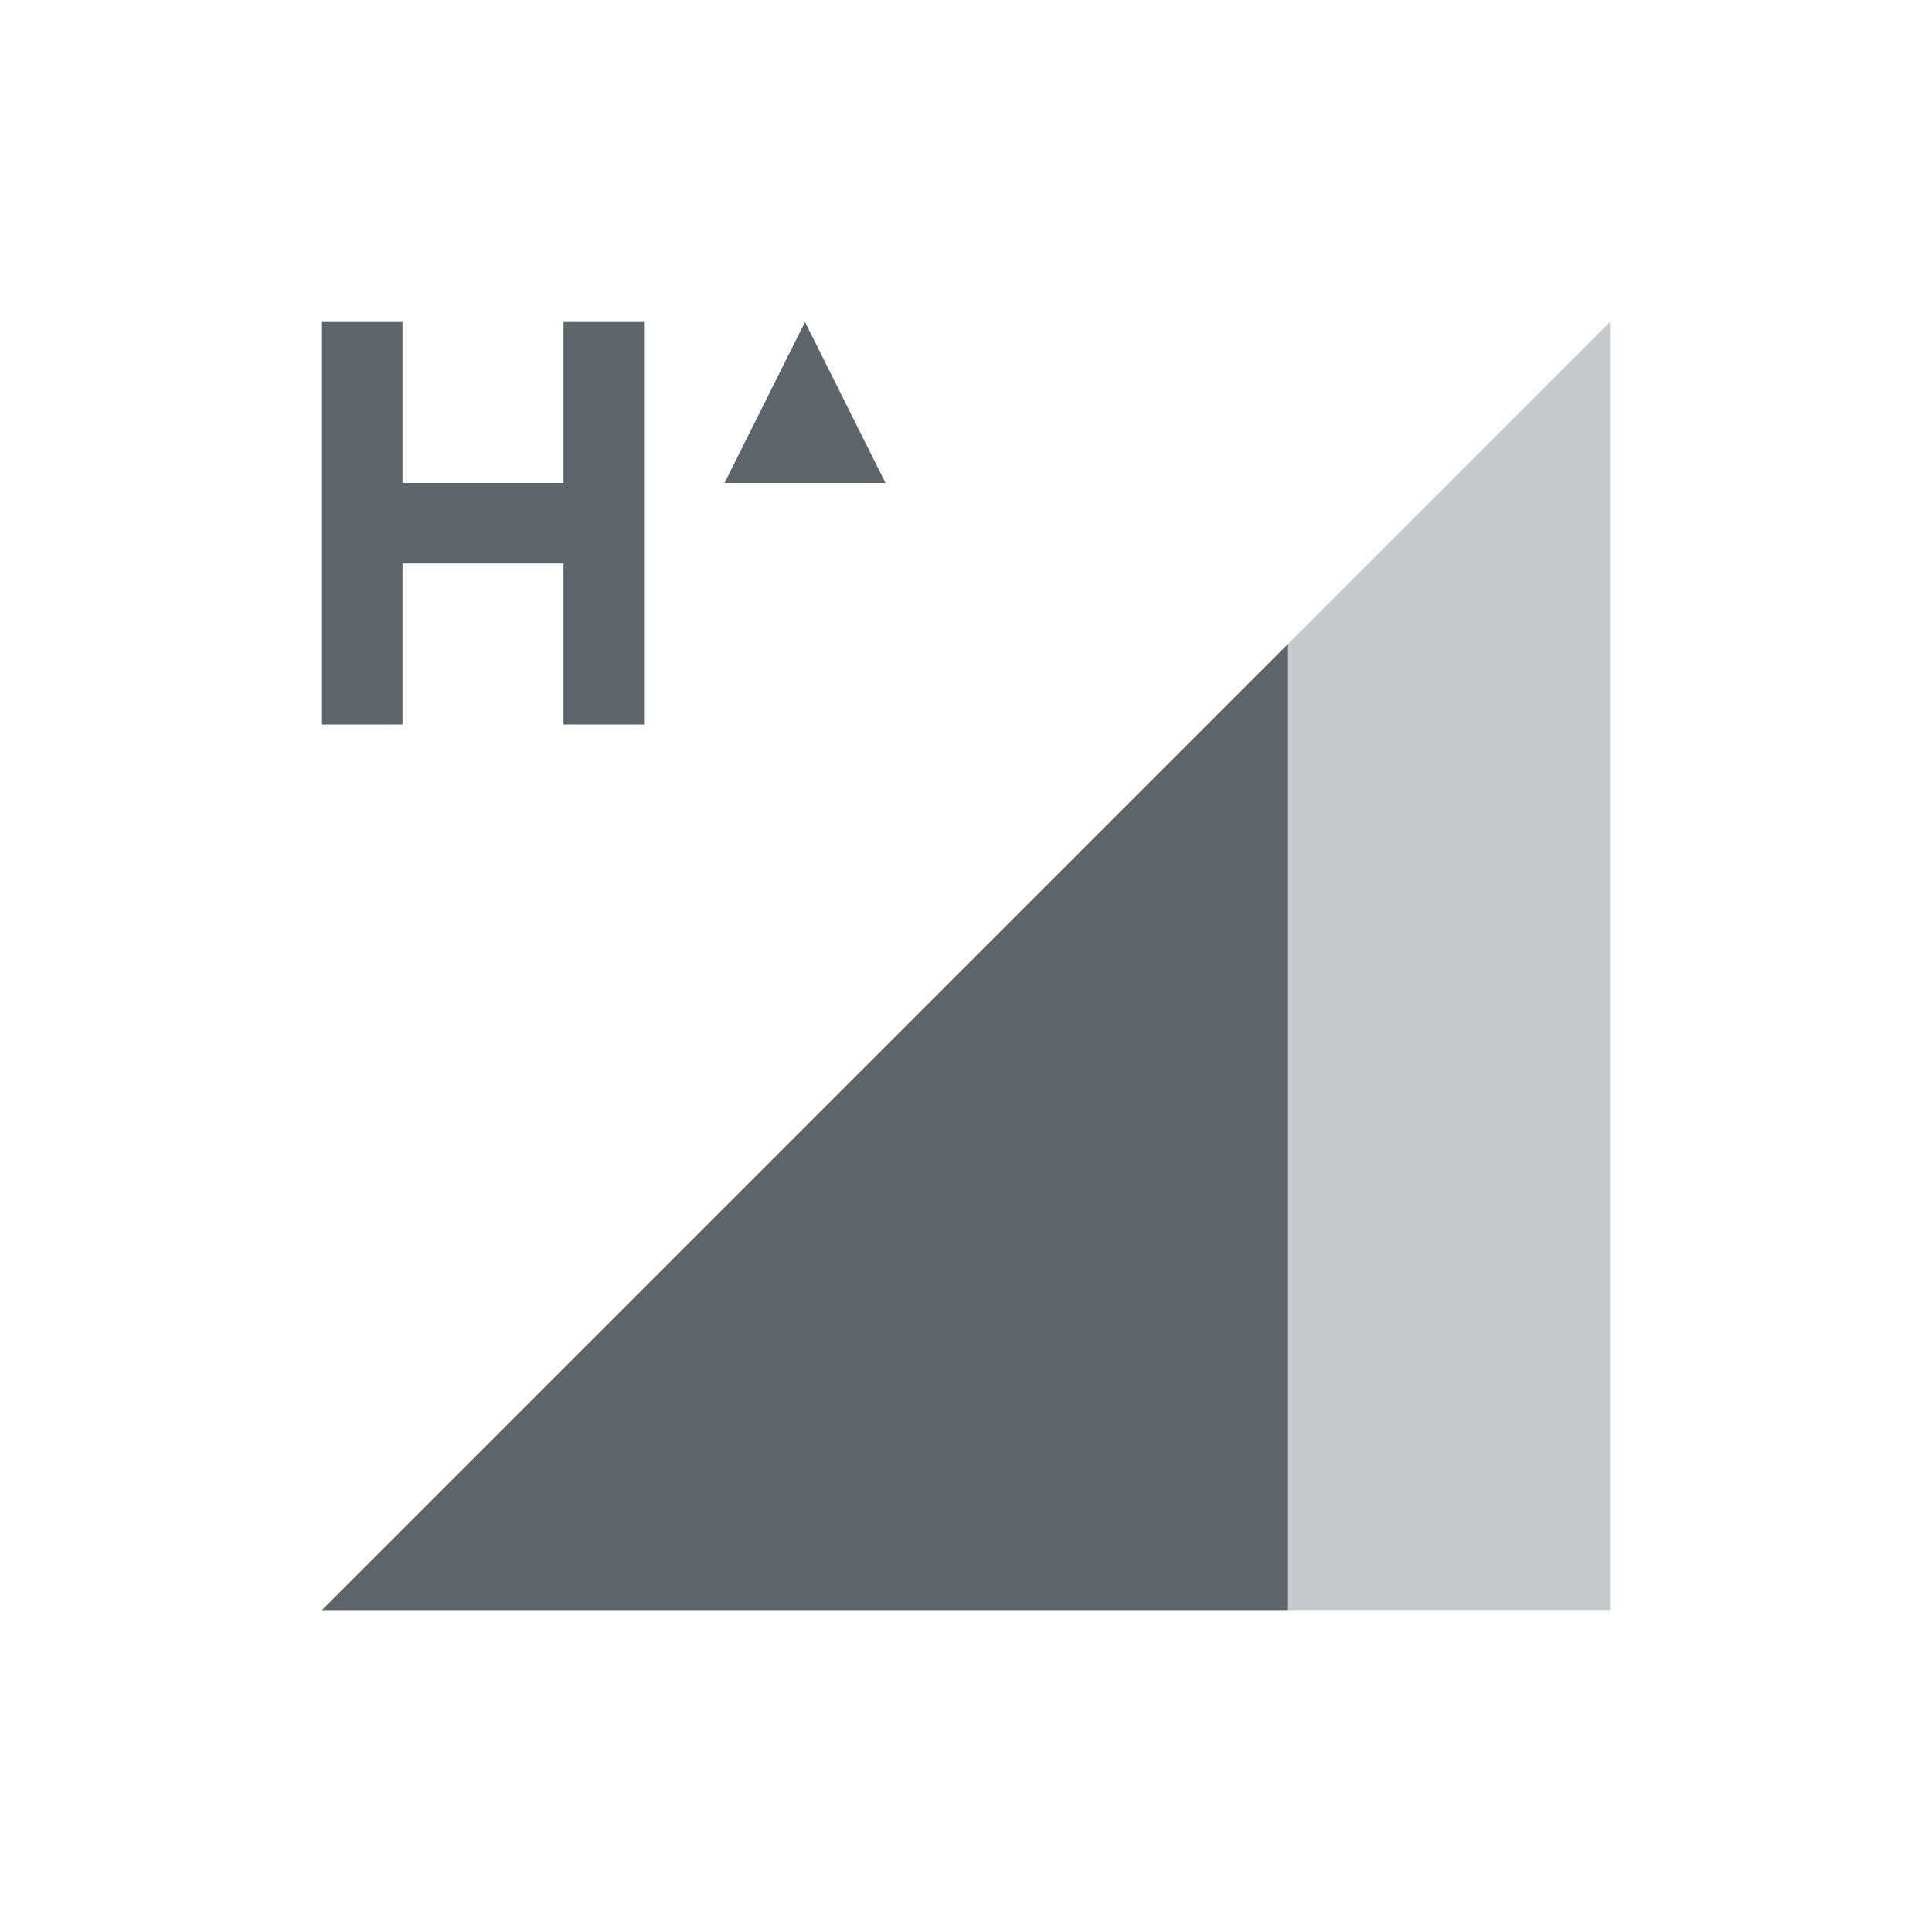 <svg xmlns="http://www.w3.org/2000/svg" height="24" width="24" viewBox="0 0 24 24">
  <defs id="defs4157">
    <style id="current-color-scheme" type="text/css">
      .ColorScheme-Text {
        color:#5d656b;
      }
    </style>
  </defs>
  <g transform="translate(1,1)">
    <path class="ColorScheme-Text" d="M 3,19 19,3 v 16 z" style="opacity:0.35;fill:currentColor;fill-opacity:1;fill-rule:evenodd;stroke:none;stroke-width:1px;stroke-linecap:butt;stroke-linejoin:miter;stroke-opacity:1" id="path4330"/>
    <path class="ColorScheme-Text" d="M 15,7 3,19 h 12 z" style="fill:currentColor;fill-opacity:1;fill-rule:evenodd;stroke:none;stroke-width:1px;stroke-linecap:butt;stroke-linejoin:miter;stroke-opacity:1" id="path4317"/>
    <path class="ColorScheme-Text" id="path5657" d="M 3,3 V 8 H 4 V 6 H 6 V 8 H 7 V 3 H 6 V 5 H 4 V 3 Z M 9,3 8,5 h 2 z" style="fill:currentColor;fill-opacity:1;stroke:none"/>
  </g>
</svg>
